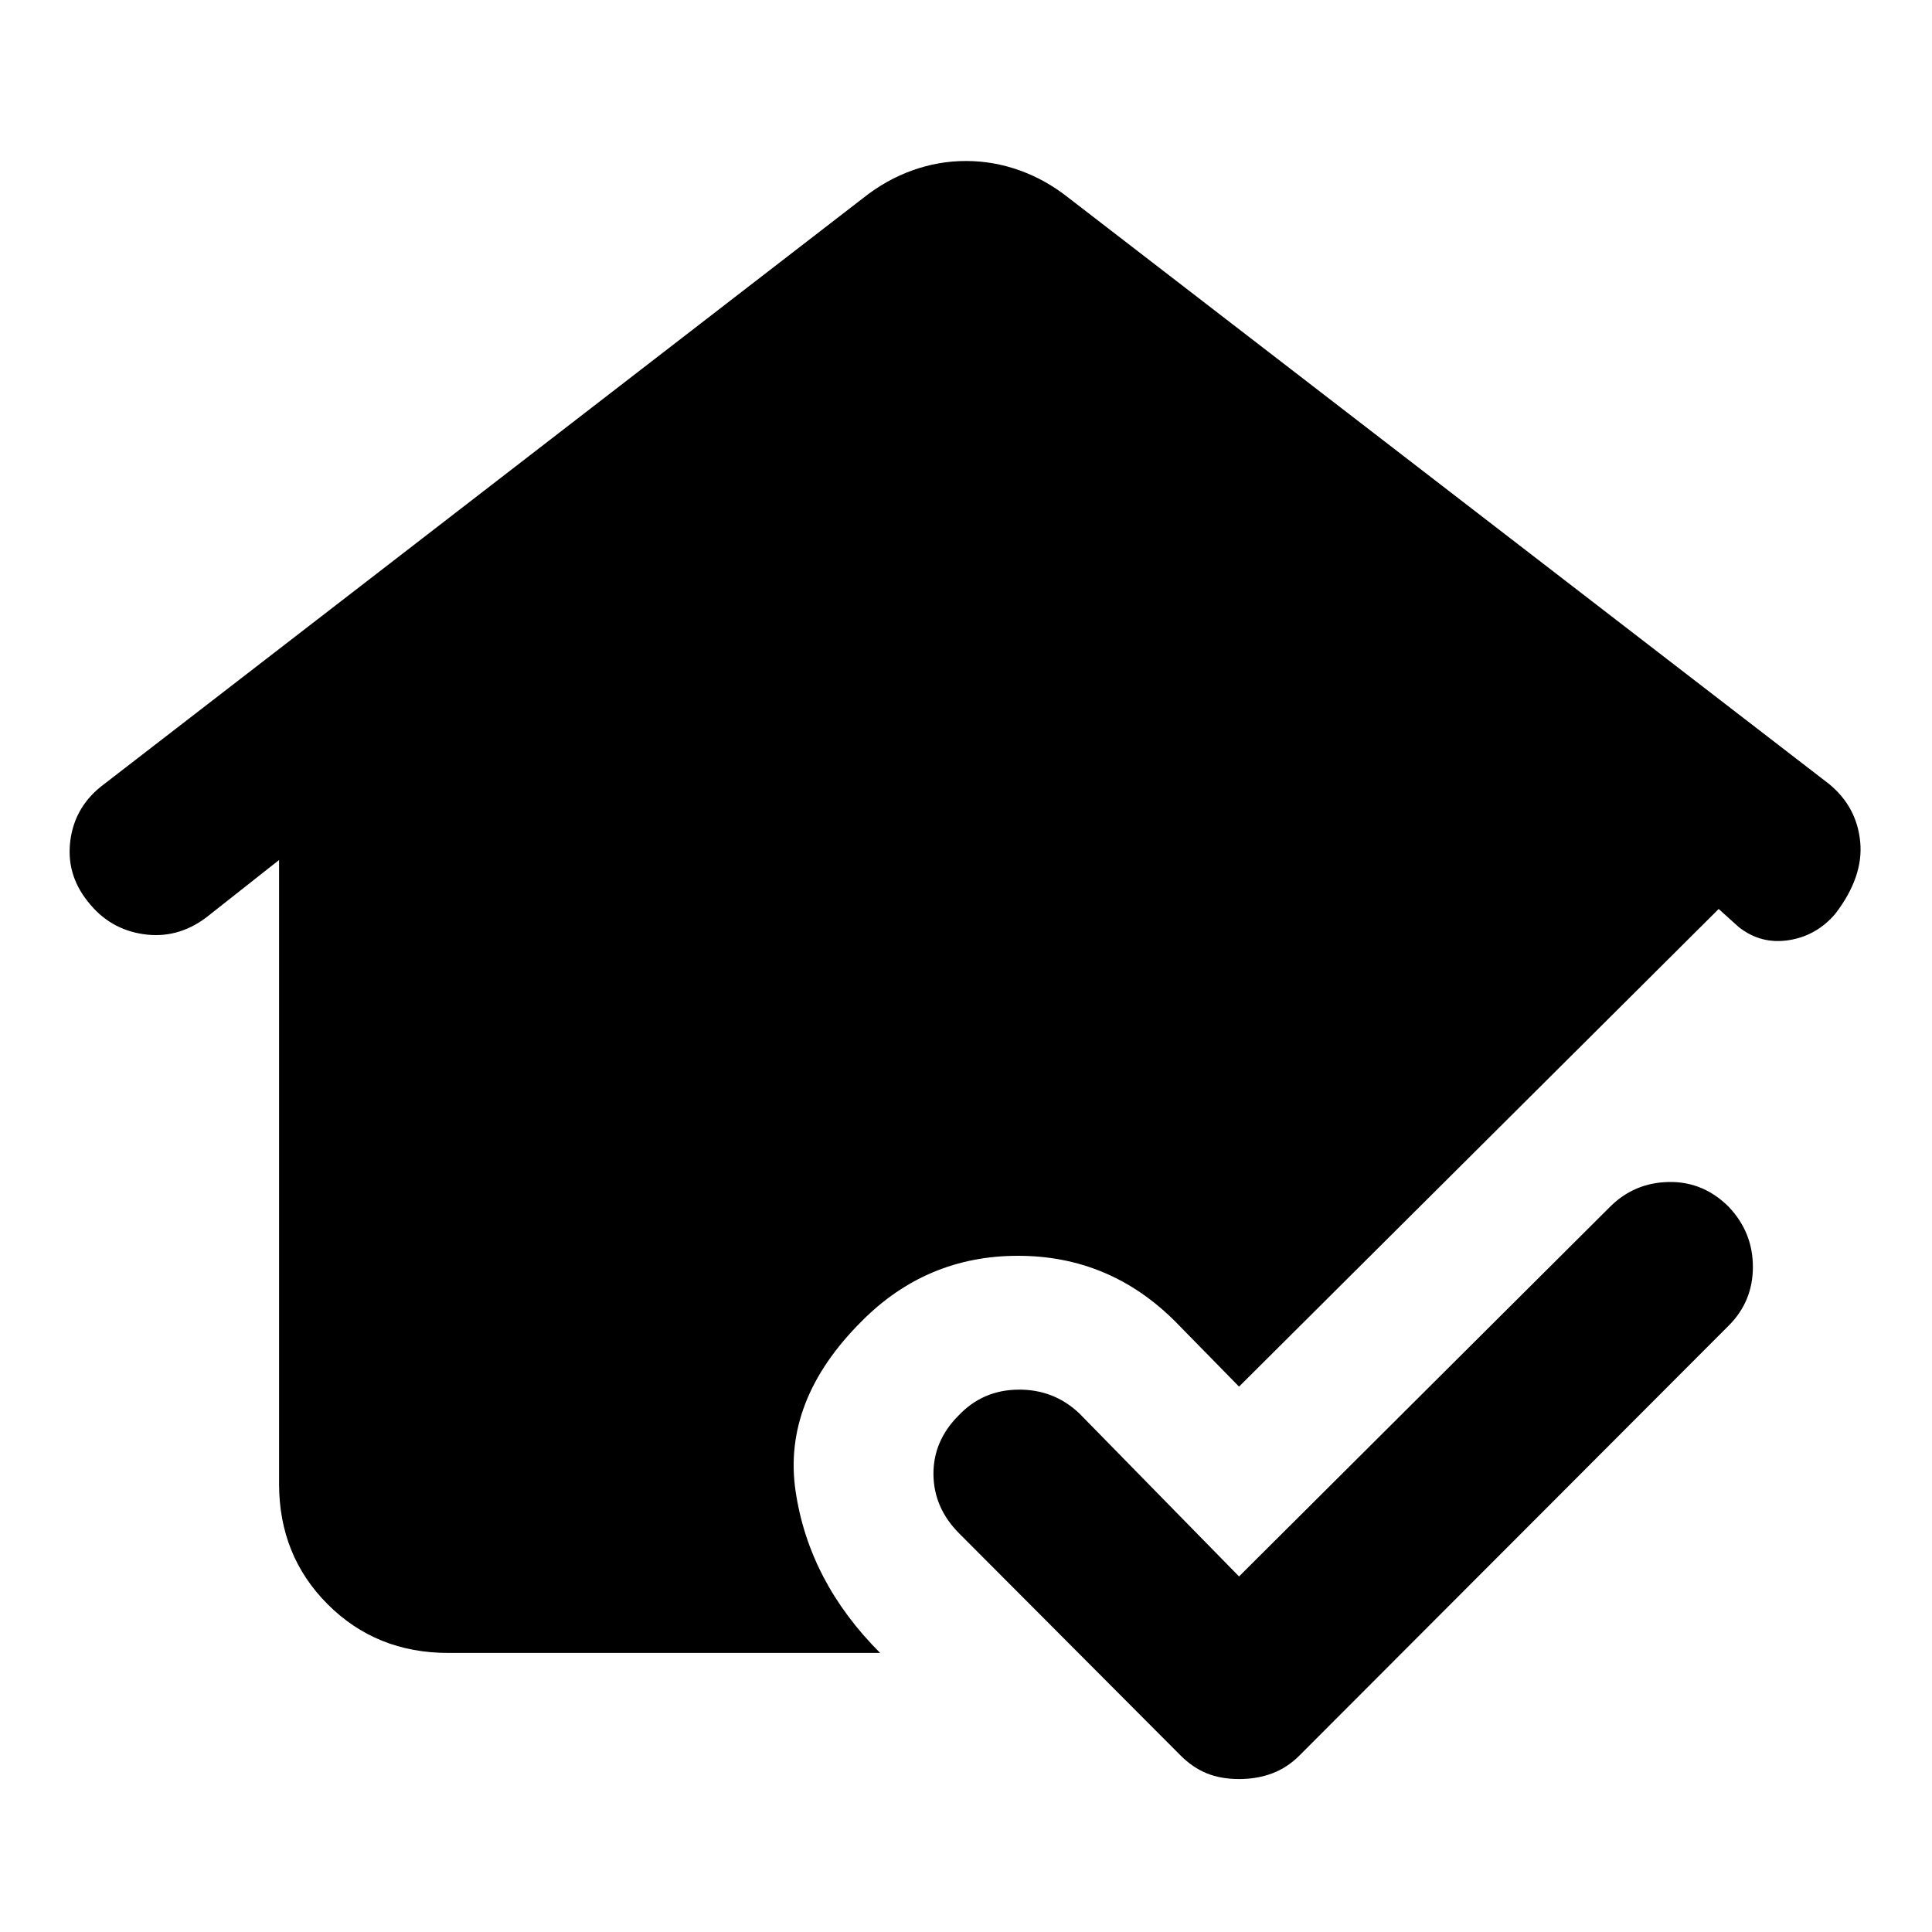 <svg xmlns="http://www.w3.org/2000/svg" height="40" viewBox="0 -960 960 960" width="40"><path d="M615.67-176.67 800-360.33q12-12 29.17-12.34 17.16-.33 29.83 12.34 12 12.66 12 29.83 0 17.17-12 29.17L645.67-87.67q-6 6-13.5 8.84-7.5 2.83-16.5 2.83t-16-2.83q-7-2.84-13-8.84L476.67-198q-12.67-12.67-12.84-29.33-.16-16.67 12.5-29.34 12-12.66 29.67-12.83 17.67-.17 30.33 11.83l79.34 81Zm-393 38q-35.67 0-59.84-24.16-24.16-24.17-24.16-59.84v-310L102.33-504Q88-493.33 71.17-495.83q-16.84-2.5-27.5-16.17-11-13.67-8.67-30.67t16.67-27.66L429-861.67q11.33-9 24.33-13.66 13-4.67 26.67-4.67 13.67 0 26.67 4.67 13 4.66 24.33 13.66l378 291.34q13.67 11.33 15.33 28.66Q926-524.33 912-506q-9.33 11-23.17 13.17-13.83 2.16-24.83-6.5l-10-9L615.67-271 584-303.33Q551.33-336 505.83-336T428-303.33Q388.67-264 395.33-219q6.67 45 42 80.33H222.67Z"/></svg>